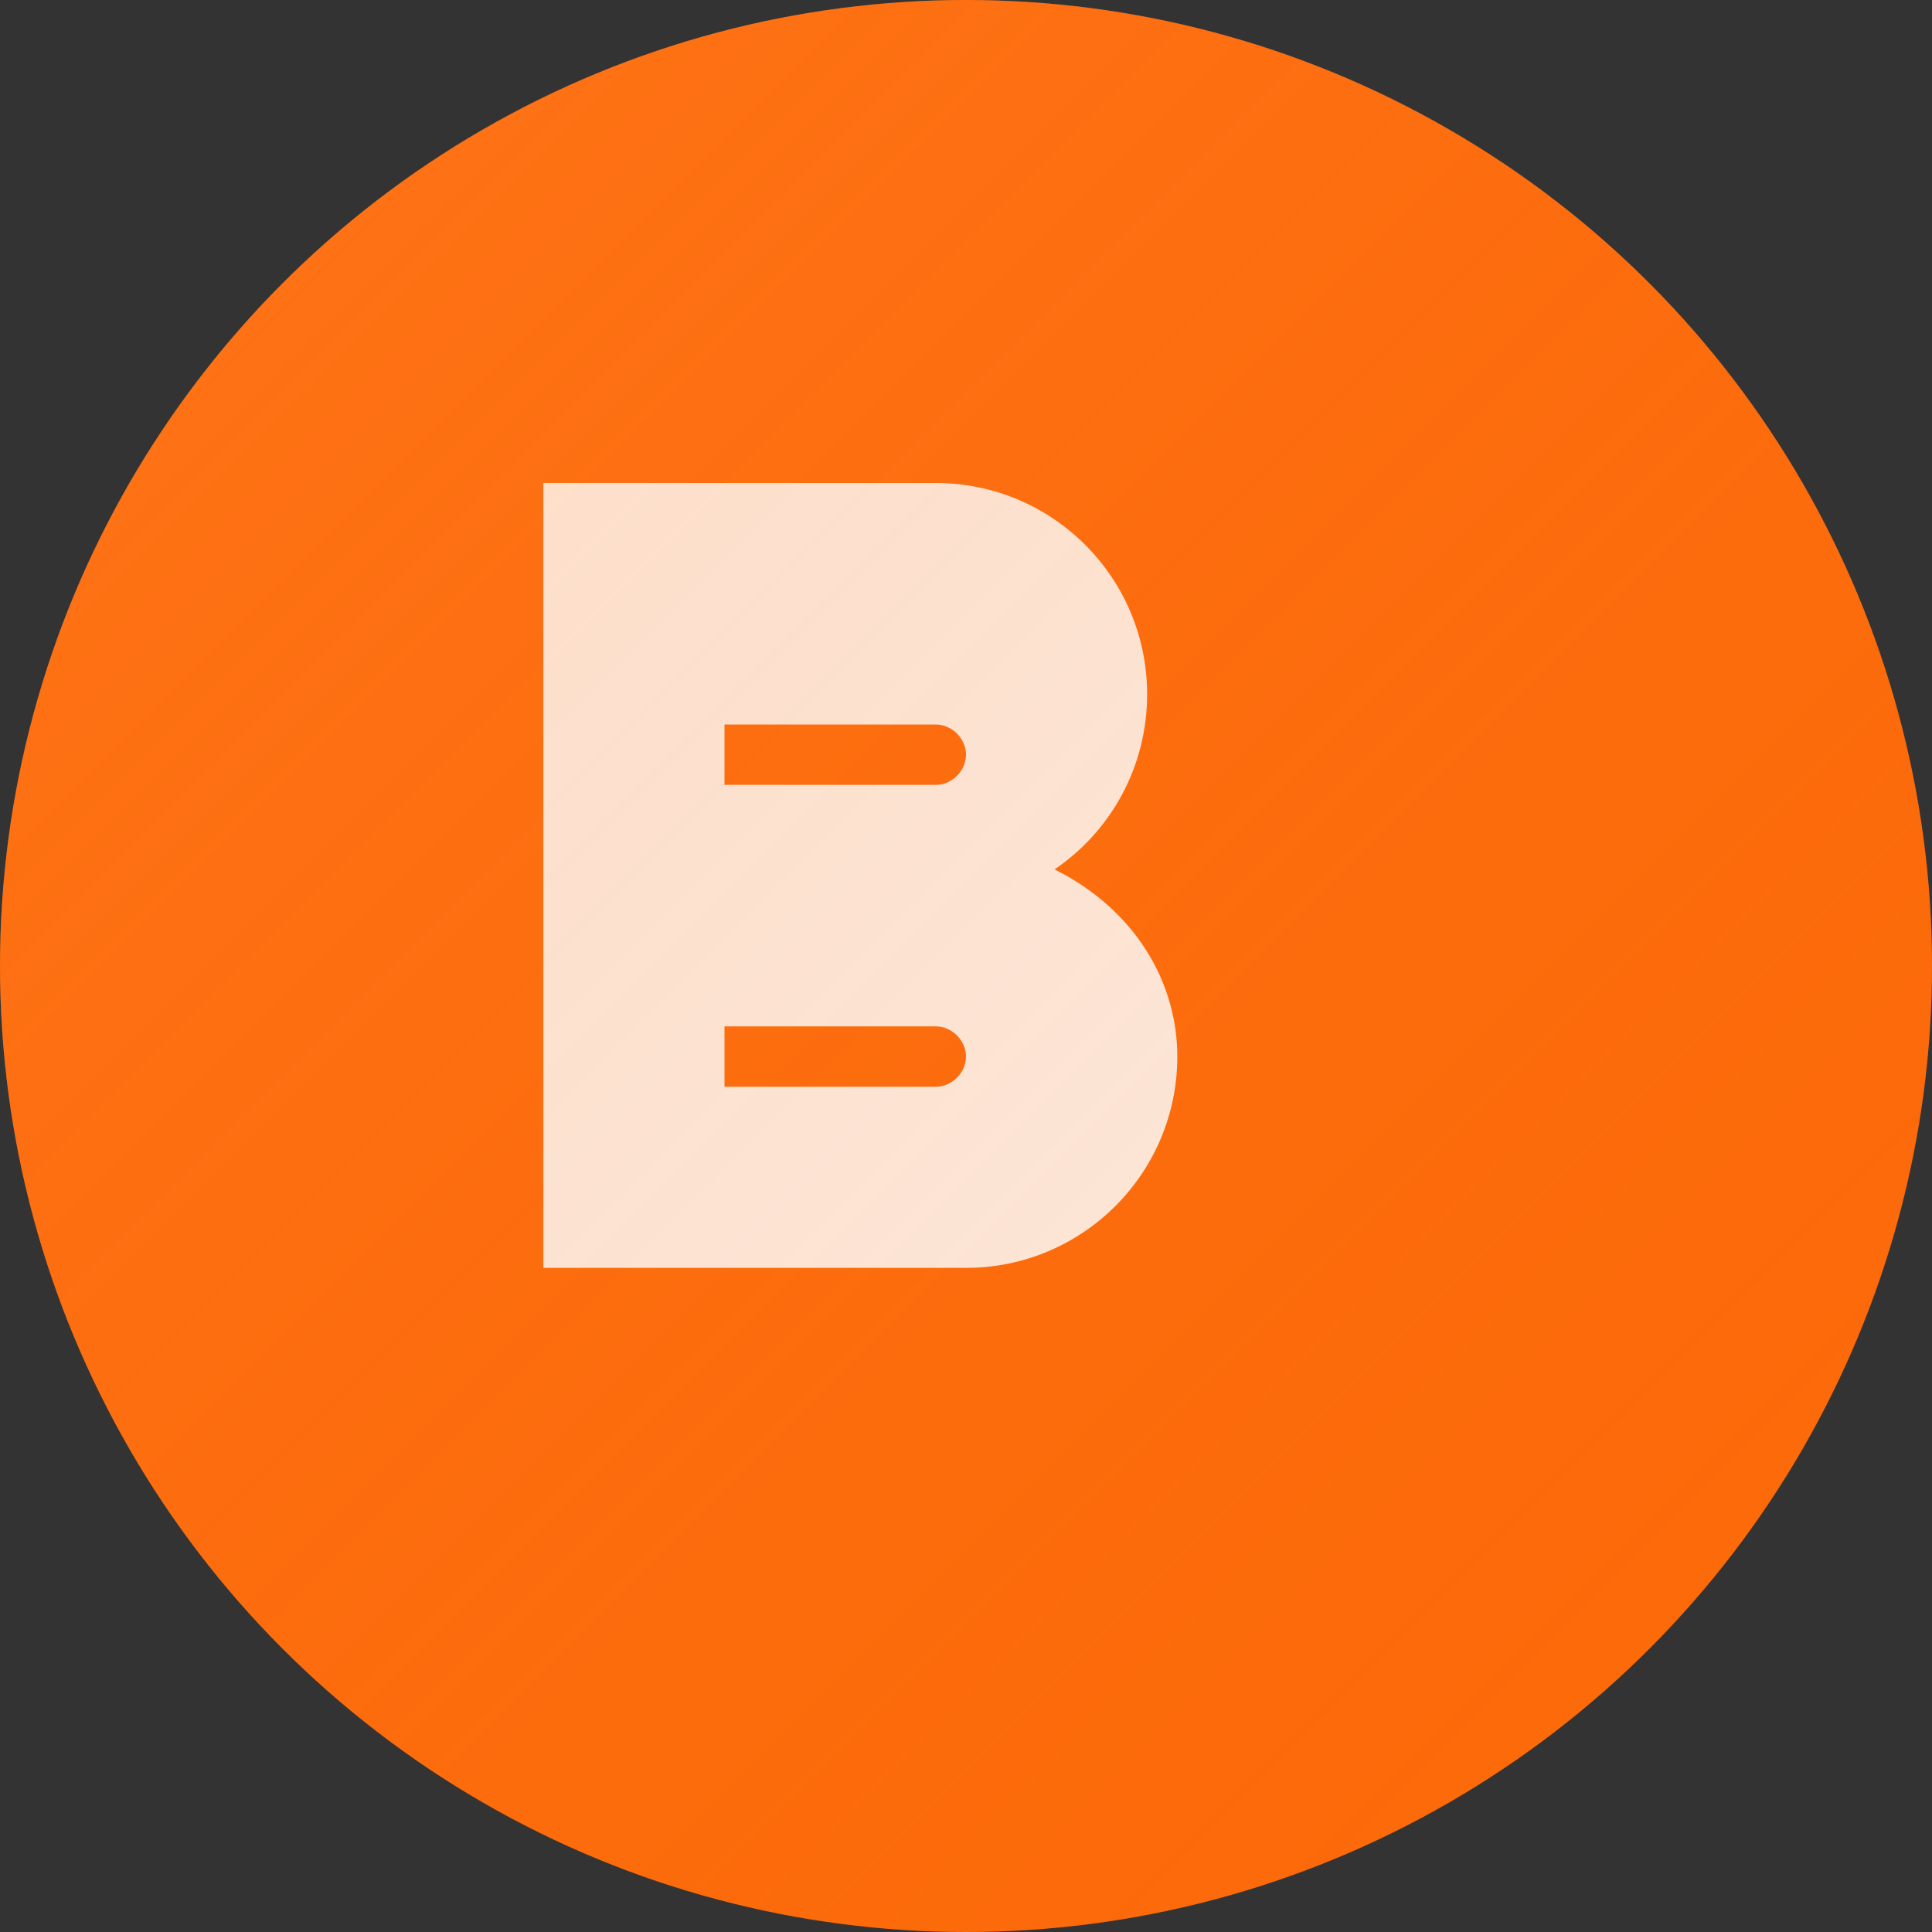 <svg width="32" height="32" viewBox="0 0 32 32" fill="none" xmlns="http://www.w3.org/2000/svg">
  <rect x="0" y="0" width="32" height="32" fill="#333333" stroke="none"/>
  <!-- Background circle -->
  <circle cx="16" cy="16" r="16" fill="#FF6B0A"/>
  
  <!-- Letter "B" for Beautifully Done -->
  <path d="M9 8h6.5c1.933 0 3.5 1.567 3.5 3.5 0 1.2-.6 2.267-1.533 2.9C18.8 15.067 19.5 16.267 19.5 17.5c0 1.933-1.567 3.5-3.5 3.5H9V8zm3 2v3h3.5c.267 0 .5-.233.5-.5s-.233-.5-.5-.5H12zm0 5v3h3.5c.267 0 .5-.233.5-.5s-.233-.5-.5-.5H12z" fill="white"/>
  
  <!-- Subtle gradient overlay for depth -->
  <defs>
    <linearGradient id="gradient" x1="0%" y1="0%" x2="100%" y2="100%">
      <stop offset="0%" style="stop-color:#FF8A3A;stop-opacity:0.3" />
      <stop offset="100%" style="stop-color:#E55A00;stop-opacity:0.1" />
    </linearGradient>
  </defs>
  <circle cx="16" cy="16" r="16" fill="url(#gradient)"/>
</svg>